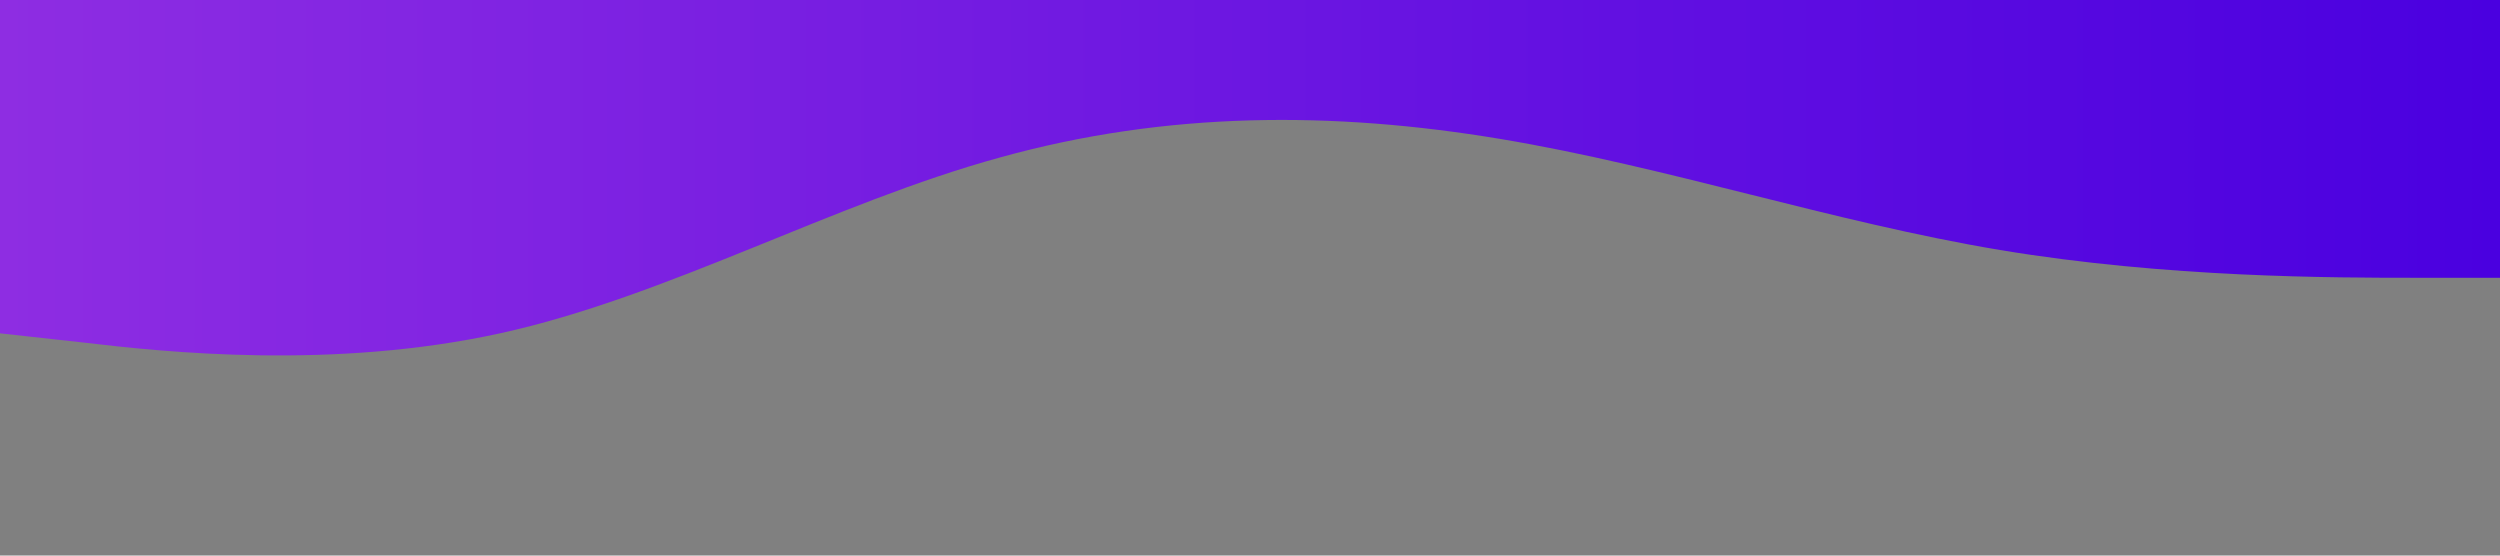 <?xml version="1.0" encoding="utf-8"?>
<!-- Generator: Adobe Illustrator 24.0.0, SVG Export Plug-In . SVG Version: 6.00 Build 0)  -->
<svg version="1.1" xmlns="http://www.w3.org/2000/svg" xmlns:xlink="http://www.w3.org/1999/xlink" x="0px" y="0px"
	 viewBox="0 0 1440 320" style="enable-background:new 0 0 1440 320;" xml:space="preserve">
<rect x="0" y="0" width="1440" height="320" fill="#808080" stroke="none"/>
<style type="text/css">
	.st0{fill:url(#SVGID_1_);}
</style>
<g id="Layer_1">
	<linearGradient id="SVGID_1_" gradientUnits="userSpaceOnUse" x1="0" y1="102.369" x2="1440" y2="102.369">
		<stop  offset="0" style="stop-color:#FFFFFF"/>
		<stop  offset="0" style="stop-color:#8e2de2"/>
		<stop  offset="1" style="stop-color: #4a00e0"/>
	</linearGradient>
	<path class="st0" d="M0,192l48,5.3C96,203,192,213,288,192s192-75,288-101.3C672,64,768,64,864,80s192,48,288,64s192,16,240,16h48
		V0h-48c-48,0-144,0-240,0S960,0,864,0S672,0,576,0S384,0,288,0S96,0,48,0H0V192z"/>
</g>
<g id="Layer_2">
</g>
</svg>
